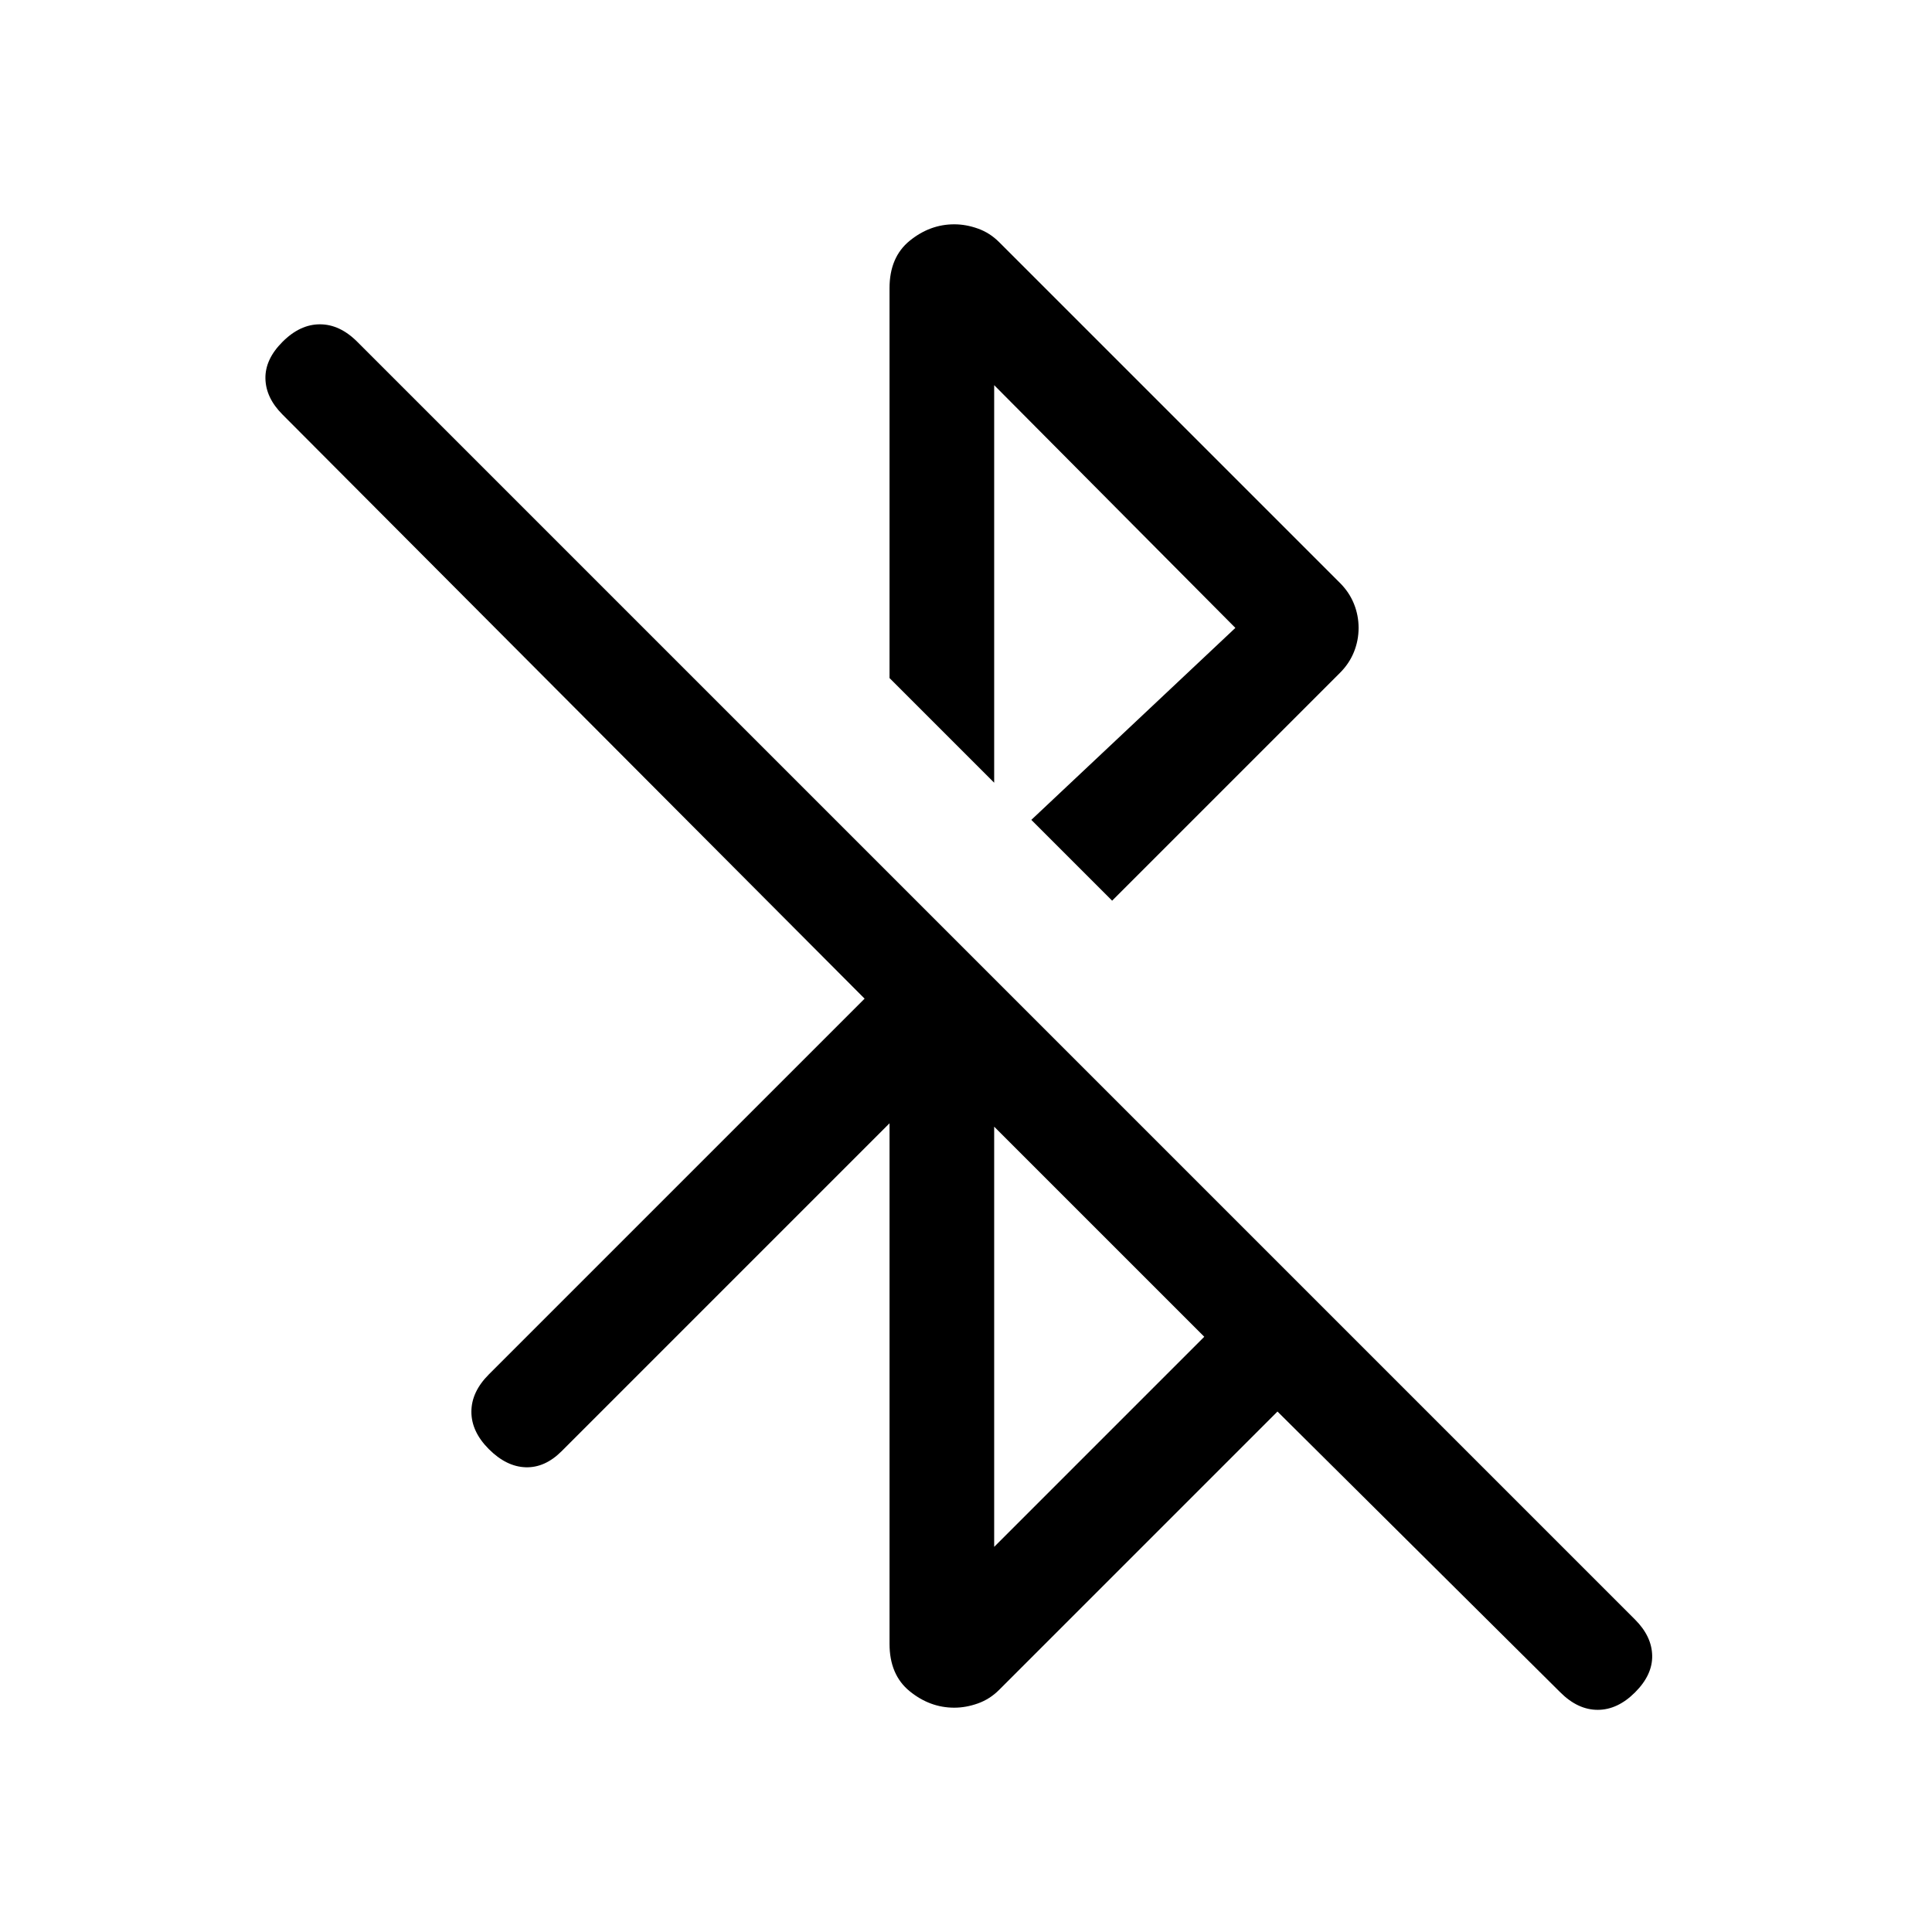 <svg viewBox="0 -960 960 960"><path d="M442-401.85 279.08-238.92q-8.31 8.3-17.89 8-9.57-.31-18.27-9-8.69-8.7-8.69-18.58 0-9.88 8.69-18.58l186.7-186.69L140.39-754q-8.31-8.31-8.5-17.88-.2-9.58 8.5-18.27 8.69-8.7 18.57-8.7 9.89 0 18.58 8.7l634.92 634.92q8.31 8.31 8.5 17.88.2 9.58-8.5 18.27-8.69 8.69-18.57 8.69-9.89 0-18.58-8.69L634.77-258.62 496.46-120.31q-4.61 4.62-10.54 6.73-5.92 2.12-11.77 2.12-12.07 0-22.11-8.16Q442-127.77 442-143.23v-258.62Zm52 210.47 104.39-104.39L494-400.16v208.78Zm58.61-321.08-40.15-40.15L613.85-648 494-768.62v197.54l-52-52v-193.69q0-15.46 10.04-23.61 10.04-8.16 22.11-8.16 5.85 0 11.77 2.12 5.93 2.11 10.54 6.73l169.39 169.38q4.61 4.62 6.92 10.35 2.31 5.73 2.31 11.96t-2.31 11.96q-2.31 5.73-6.92 10.35L552.61-512.46Z"/></svg>